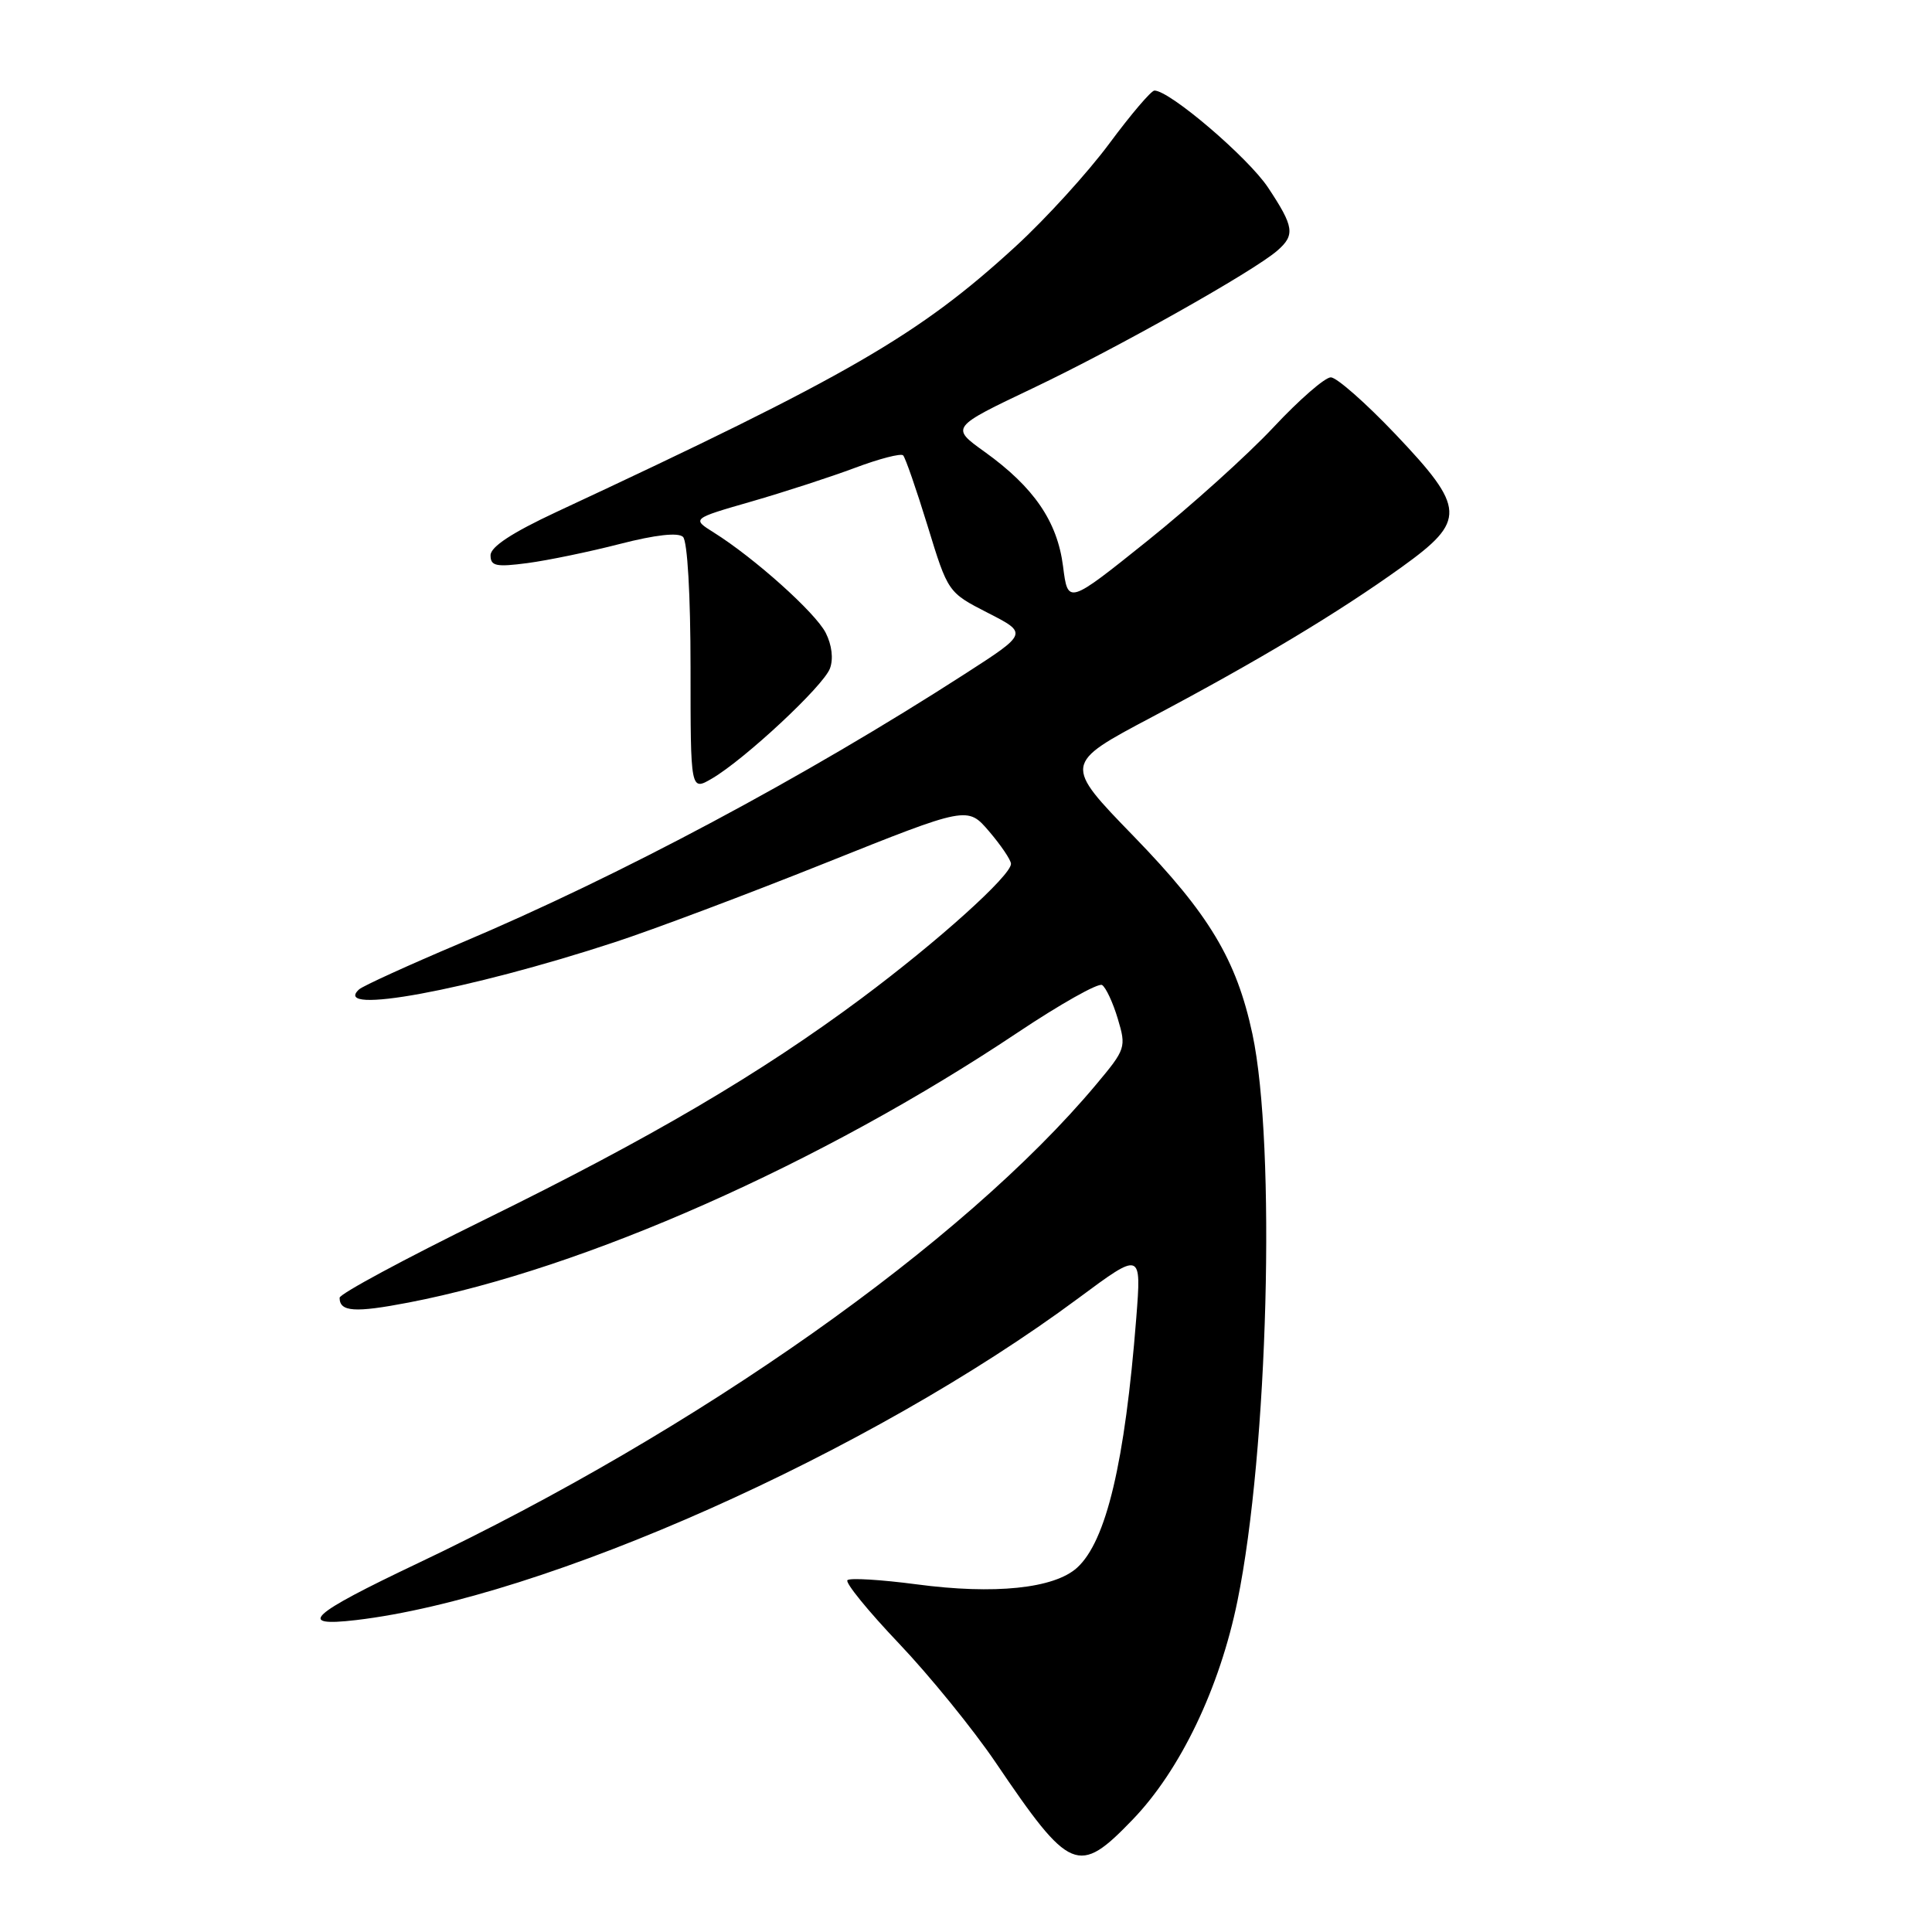 <?xml version="1.0" encoding="UTF-8" standalone="no"?>
<!DOCTYPE svg PUBLIC "-//W3C//DTD SVG 1.1//EN" "http://www.w3.org/Graphics/SVG/1.1/DTD/svg11.dtd" >
<svg xmlns="http://www.w3.org/2000/svg" xmlns:xlink="http://www.w3.org/1999/xlink" version="1.1" viewBox="0 0 256 256">
 <g >
 <path fill="currentColor"
d=" M 150.07 241.12 C 156.39 234.57 161.61 223.69 163.97 212.13 C 168.03 192.31 169.10 151.76 165.95 137.00 C 163.84 127.16 160.22 121.12 150.27 110.86 C 140.91 101.22 140.91 101.22 152.64 95.01 C 166.72 87.55 177.32 81.19 185.75 75.13 C 194.32 68.97 194.24 67.36 184.87 57.50 C 180.95 53.38 177.11 50.00 176.34 50.00 C 175.56 50.00 172.14 52.98 168.73 56.63 C 165.32 60.27 157.80 67.05 152.02 71.68 C 141.50 80.11 141.50 80.11 140.86 75.04 C 140.10 69.09 137.00 64.56 130.47 59.87 C 125.95 56.63 125.95 56.63 136.90 51.42 C 148.05 46.11 166.09 35.96 169.25 33.21 C 171.63 31.14 171.48 30.06 168.03 24.86 C 165.39 20.88 155.00 12.00 152.97 12.00 C 152.54 12.00 149.85 15.16 146.99 19.02 C 144.13 22.88 138.57 28.98 134.64 32.59 C 121.78 44.40 112.54 49.75 73.75 67.83 C 67.86 70.58 65.00 72.45 65.00 73.58 C 65.00 75.01 65.73 75.16 69.91 74.61 C 72.61 74.25 78.13 73.11 82.16 72.07 C 86.87 70.86 89.86 70.53 90.50 71.14 C 91.09 71.70 91.50 78.86 91.50 88.46 C 91.50 104.82 91.50 104.82 94.34 103.16 C 98.69 100.61 109.09 90.92 109.97 88.58 C 110.45 87.31 110.23 85.47 109.41 83.85 C 108.04 81.17 99.96 73.93 94.58 70.56 C 91.66 68.73 91.66 68.73 99.58 66.45 C 103.94 65.19 110.12 63.18 113.32 61.98 C 116.52 60.78 119.38 60.04 119.67 60.34 C 119.96 60.63 121.42 64.83 122.91 69.68 C 125.61 78.50 125.61 78.50 130.90 81.21 C 136.20 83.92 136.20 83.92 127.85 89.30 C 106.61 102.99 82.12 116.06 61.00 124.98 C 54.12 127.89 48.09 130.64 47.58 131.10 C 43.77 134.57 61.96 131.22 81.39 124.87 C 86.40 123.24 98.98 118.51 109.35 114.36 C 128.20 106.82 128.20 106.82 131.06 110.16 C 132.63 112.00 133.94 113.93 133.96 114.45 C 134.02 115.97 124.28 124.74 114.16 132.28 C 100.71 142.29 86.21 150.81 64.25 161.59 C 53.66 166.79 45.00 171.45 45.00 171.96 C 45.00 173.83 46.99 173.97 54.16 172.59 C 77.47 168.10 108.82 154.20 134.81 136.84 C 140.48 133.05 145.53 130.21 146.03 130.52 C 146.53 130.83 147.47 132.84 148.11 134.98 C 149.25 138.78 149.17 139.02 145.23 143.72 C 127.70 164.66 92.46 189.53 55.34 207.15 C 41.00 213.96 39.22 215.60 47.17 214.67 C 72.13 211.73 115.22 192.54 142.89 172.02 C 151.25 165.82 151.25 165.82 150.56 174.66 C 149.06 193.76 146.59 204.21 142.72 207.73 C 139.68 210.49 131.78 211.31 121.43 209.93 C 116.72 209.31 112.61 209.06 112.29 209.38 C 111.96 209.70 115.03 213.47 119.10 217.75 C 123.17 222.03 128.93 229.12 131.91 233.51 C 141.81 248.13 142.88 248.58 150.07 241.12 Z "/>
</g>
</svg>